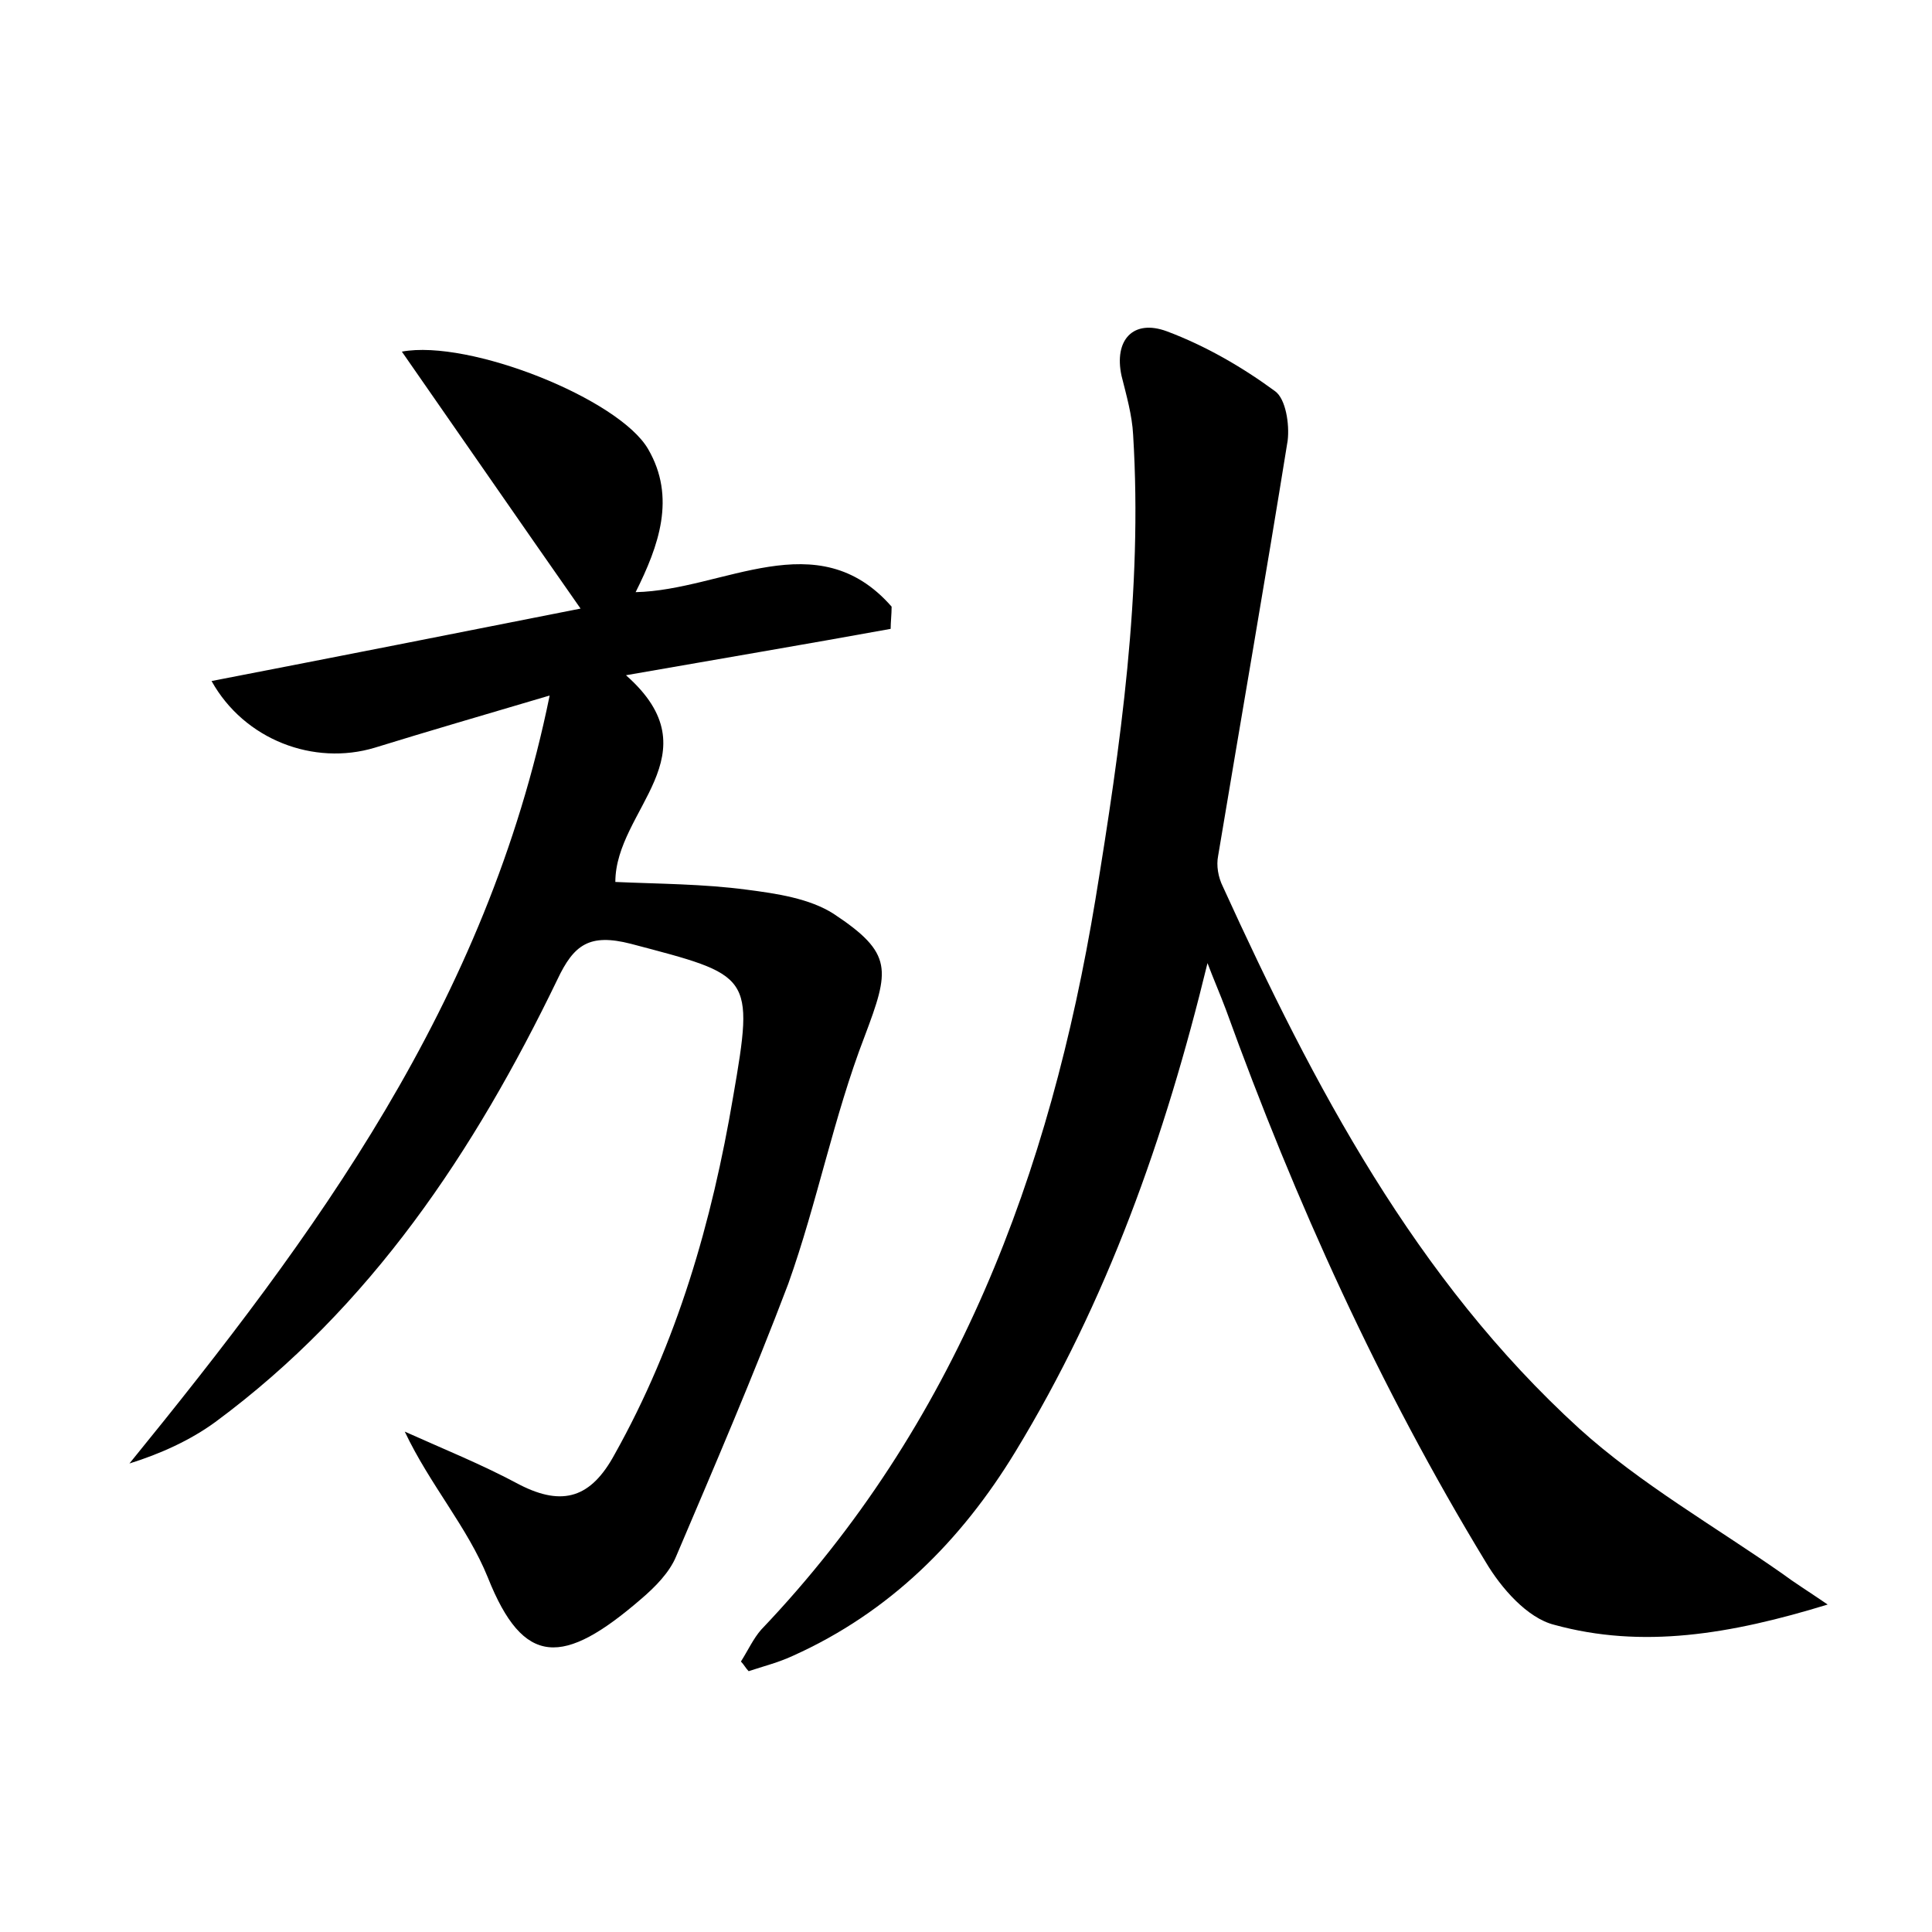 <?xml version="1.0" encoding="utf-8"?>
<!-- Generator: Adobe Illustrator 22.0.0, SVG Export Plug-In . SVG Version: 6.00 Build 0)  -->
<svg version="1.1" id="图层_1" xmlns="http://www.w3.org/2000/svg" xmlns:xlink="http://www.w3.org/1999/xlink" x="0px" y="0px"
	 viewBox="0 0 200 200" style="enable-background:new 0 0 200 200;" xml:space="preserve">
<style type="text/css">
	.st0{fill:#FFFFFF;}
</style>
<g>
	
	<path d="M41.6,36.4c7-1.3,22.5,4.9,25.5,10.1c2.9,5,1.1,10-1.3,14.8c9.1-0.2,18.8-7.3,26.5,1.5c0,0.8-0.1,1.6-0.1,2.3
		c-8.8,1.6-17.7,3.1-27.4,4.8c9.3,8.2-1.1,13.9-1.1,21.4c4.5,0.2,9.1,0.2,13.6,0.8c3.1,0.4,6.5,0.9,9,2.5c6.2,4.1,5.8,5.8,3.2,12.7
		c-3.2,8.3-4.9,17.2-7.9,25.6C78,142.4,74,151.7,70,161.1c-0.7,1.7-2.2,3.2-3.6,4.4c-8.1,7-12.2,7.1-15.9-2.2
		c-2.1-5.2-6-9.6-8.6-15.1c4,1.8,8,3.4,11.9,5.5c4.5,2.3,7.4,1.3,9.8-3.1c6.5-11.6,10.1-24.1,12.3-37.1c2.2-12.7,1.9-12.5-10.6-15.8
		c-4.3-1.1-5.9,0.1-7.6,3.7c-8.6,17.8-19.3,33.9-35.4,45.8c-2.6,1.9-5.7,3.3-8.9,4.3c19.2-23.6,37-47.6,43.5-79.5
		c-7.1,2.1-12.6,3.7-18.1,5.4c-6.3,1.9-13.5-0.8-16.9-6.9c12.9-2.5,25.6-5,38.2-7.5C53.8,54,47.8,45.3,41.6,36.4z"/>
	<path d="M125,99.7c-4.4,18.1-10.4,35-19.9,50.6c-5.6,9.2-13,16.6-23,21.1c-1.5,0.7-3.1,1.1-4.6,1.6c-0.3-0.3-0.5-0.7-0.8-1
		c0.7-1.1,1.3-2.4,2.1-3.3c20.2-21.2,29.9-47.2,34.6-75.6c2.6-15.9,4.9-31.9,3.9-48.1c-0.1-2-0.7-4.1-1.2-6.1
		c-0.8-3.7,1.2-5.9,4.7-4.6c4,1.5,7.8,3.7,11.2,6.2c1.1,0.8,1.5,3.4,1.3,5.1c-2.3,14.3-4.8,28.6-7.2,43c-0.2,1,0,2.2,0.5,3.2
		c9.4,20.6,19.9,40.6,36.9,56.1c6.3,5.7,14,10.1,21,15c1.2,0.9,2.5,1.7,4.7,3.2c-10.1,3.1-19.2,4.6-28.3,2.1
		c-2.8-0.7-5.5-3.8-7.1-6.5c-11-18.1-19.7-37.3-26.9-57.2C126.3,102.9,125.6,101.3,125,99.7z"/>
</g>
</svg>
